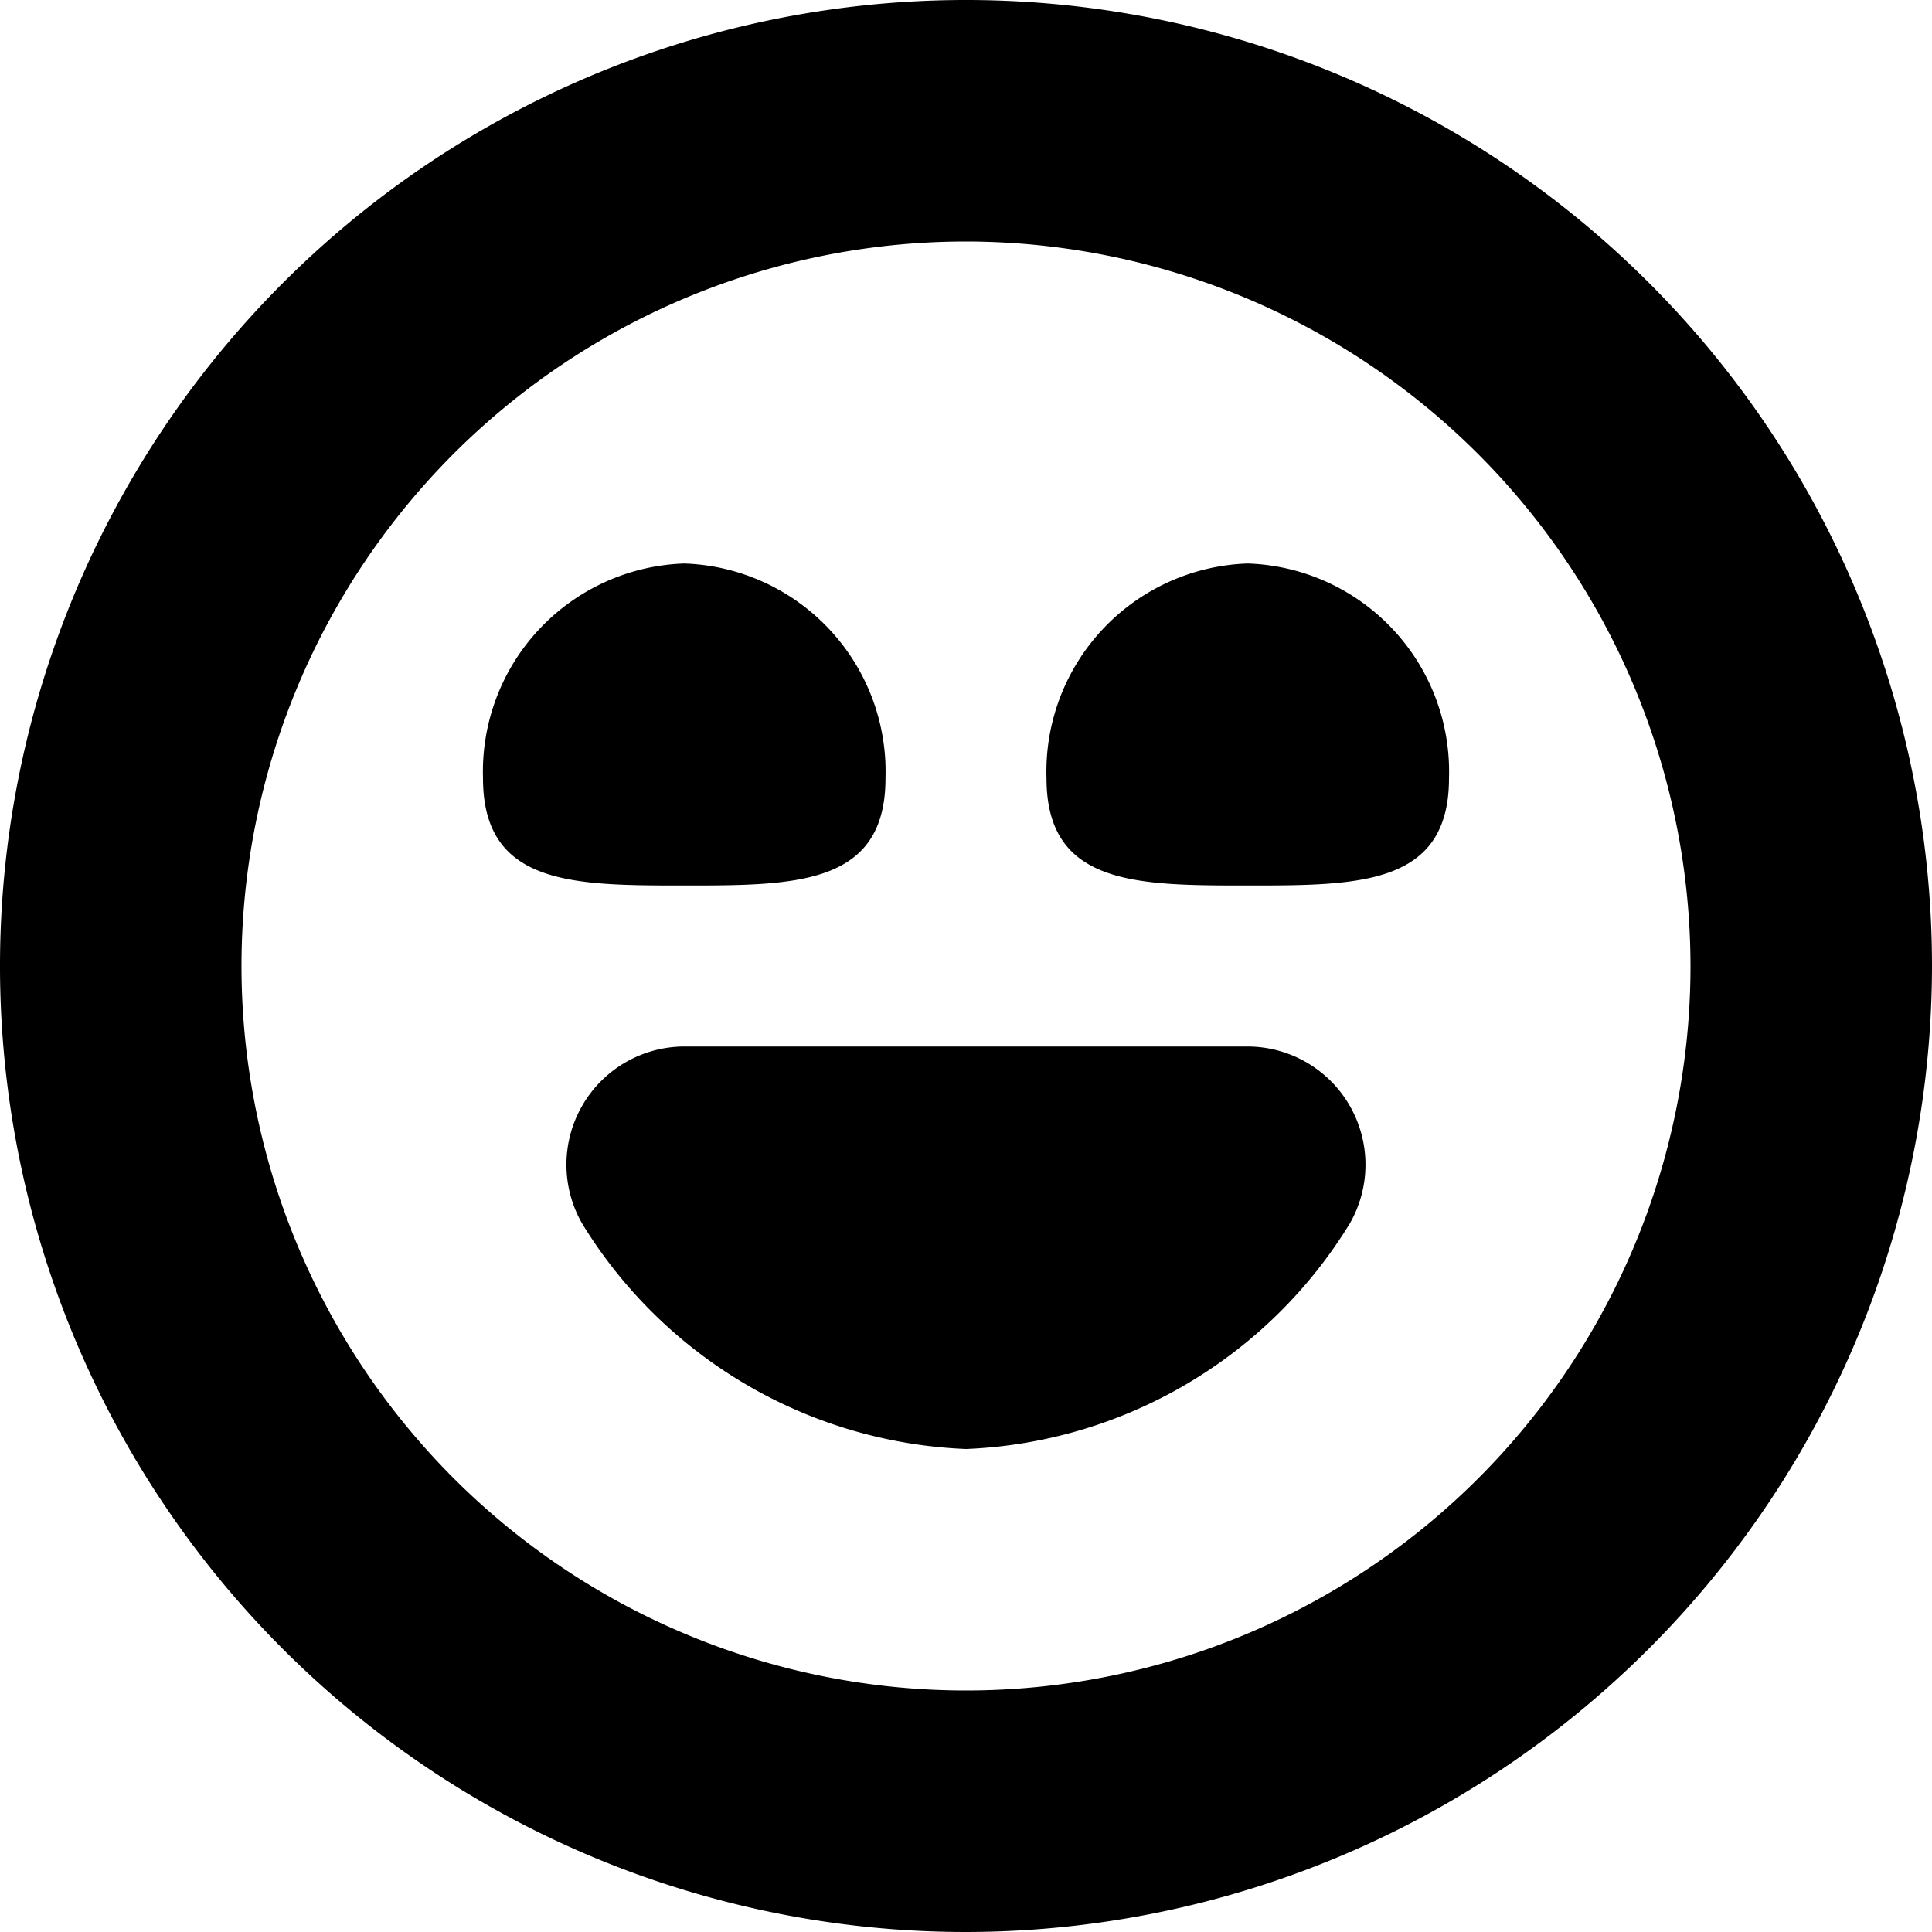 <svg xmlns="http://www.w3.org/2000/svg" id="Layer_1" width="512" height="512" data-name="Layer 1" viewBox="0 0 24 24"><path d="M8.5,7A2.587,2.587,0,0,1,11,9.667C11,11,9.881,11,8.5,11S6,11,6,9.667A2.587,2.587,0,0,1,8.5,7ZM13,9.667C13,11,14.119,11,15.5,11S18,11,18,9.667A2.587,2.587,0,0,0,15.5,7,2.587,2.587,0,0,0,13,9.667ZM24,12A12,12,0,1,0,12,24,12.013,12.013,0,0,0,24,12Zm-3,0a9,9,0,1,1-9-9A9.011,9.011,0,0,1,21,12Zm-5.5,1h-7a1.468,1.468,0,0,0-1.268,2.2A5.865,5.865,0,0,0,12,18a5.865,5.865,0,0,0,4.767-2.8A1.468,1.468,0,0,0,15.5,13Z"/></svg>
